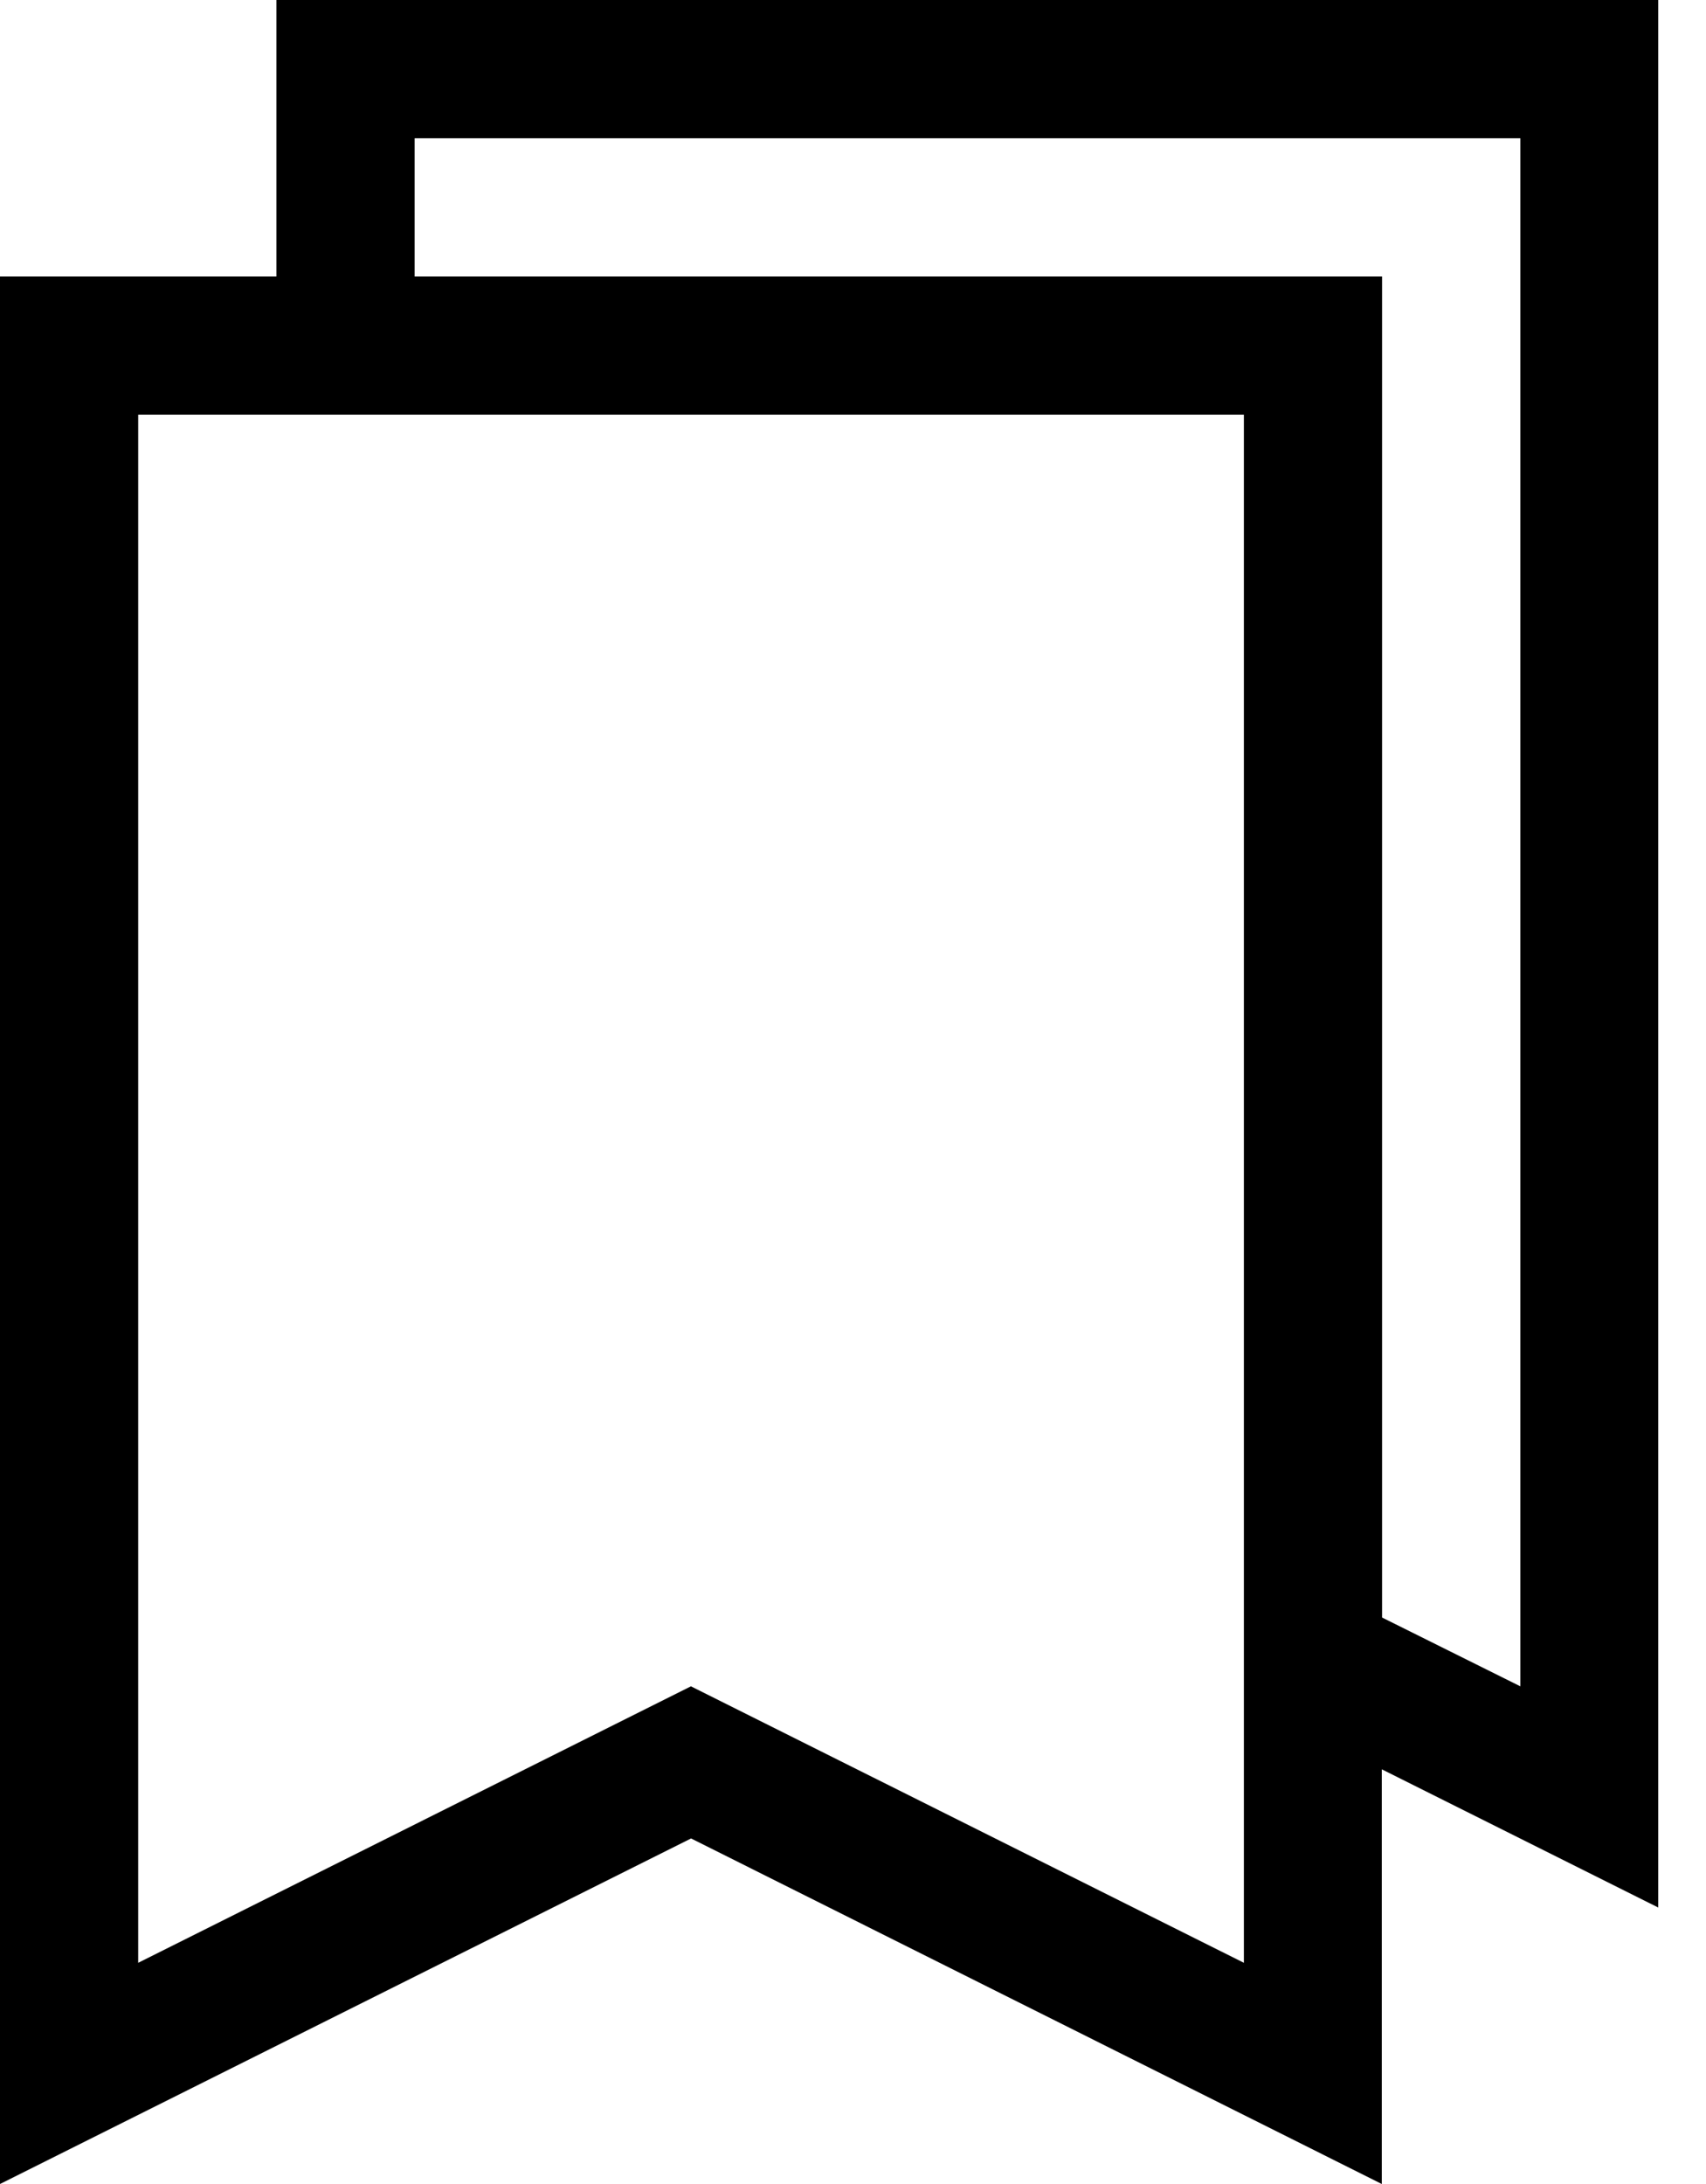 <svg xmlns="http://www.w3.org/2000/svg" viewBox="0 0 25 32"><path d="M24.3 0v27.949l-4.051-2.025V32l-10.122-5.063L0 32V4.051h4.051V0zm-6.072 28.759V6.076H2.025v22.683l8.1-4.051zm4.051-4.051V2.025H6.076v2.026h14.177V23.7z"/></svg>